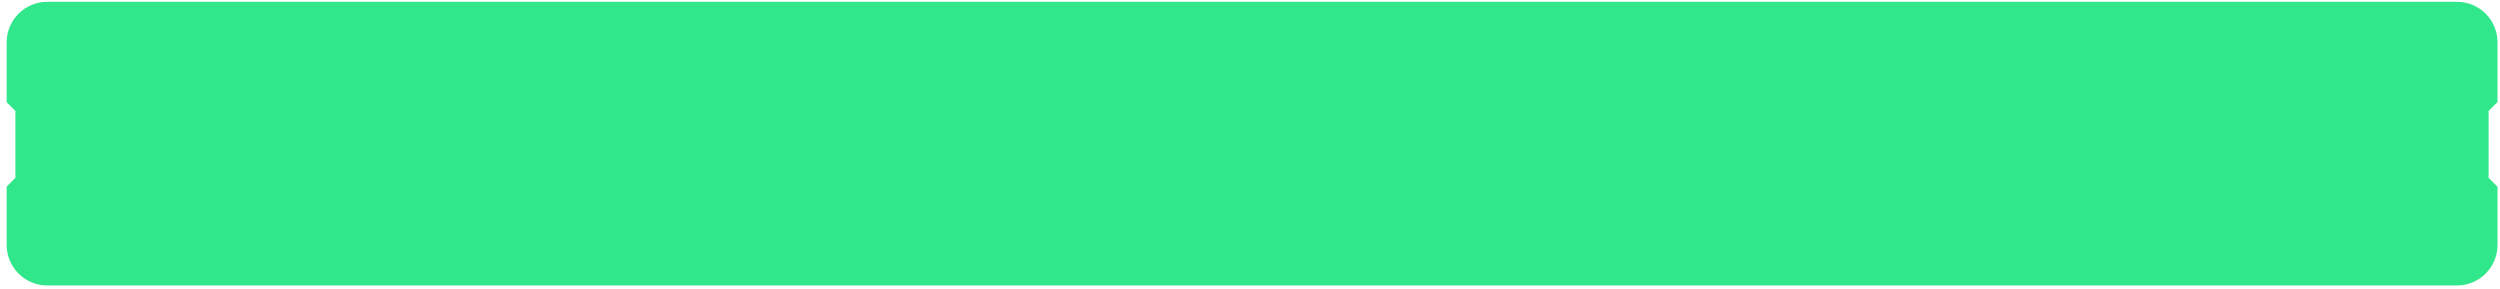 <svg
  xmlns="http://www.w3.org/2000/svg"
  xmlns:xlink="http://www.w3.org/1999/xlink"
  width="337px" height="39px">
  <path fill-rule="evenodd" fill="rgb(49, 231, 139)"
    d="M335.463,14.953 L335.463,23.973 L336.665,25.174 L336.665,33.019 C336.665,36.030 334.221,38.481 331.203,38.481 L6.362,38.481 C3.351,38.481 0.900,36.030 0.900,33.019 L0.900,25.147 L2.075,23.973 L2.075,14.953 L0.900,13.778 L0.900,5.708 C0.900,2.690 3.351,0.246 6.362,0.246 L331.203,0.246 C334.221,0.246 336.665,2.690 336.665,5.708 L336.665,13.751 L335.463,14.953 Z" />
</svg>